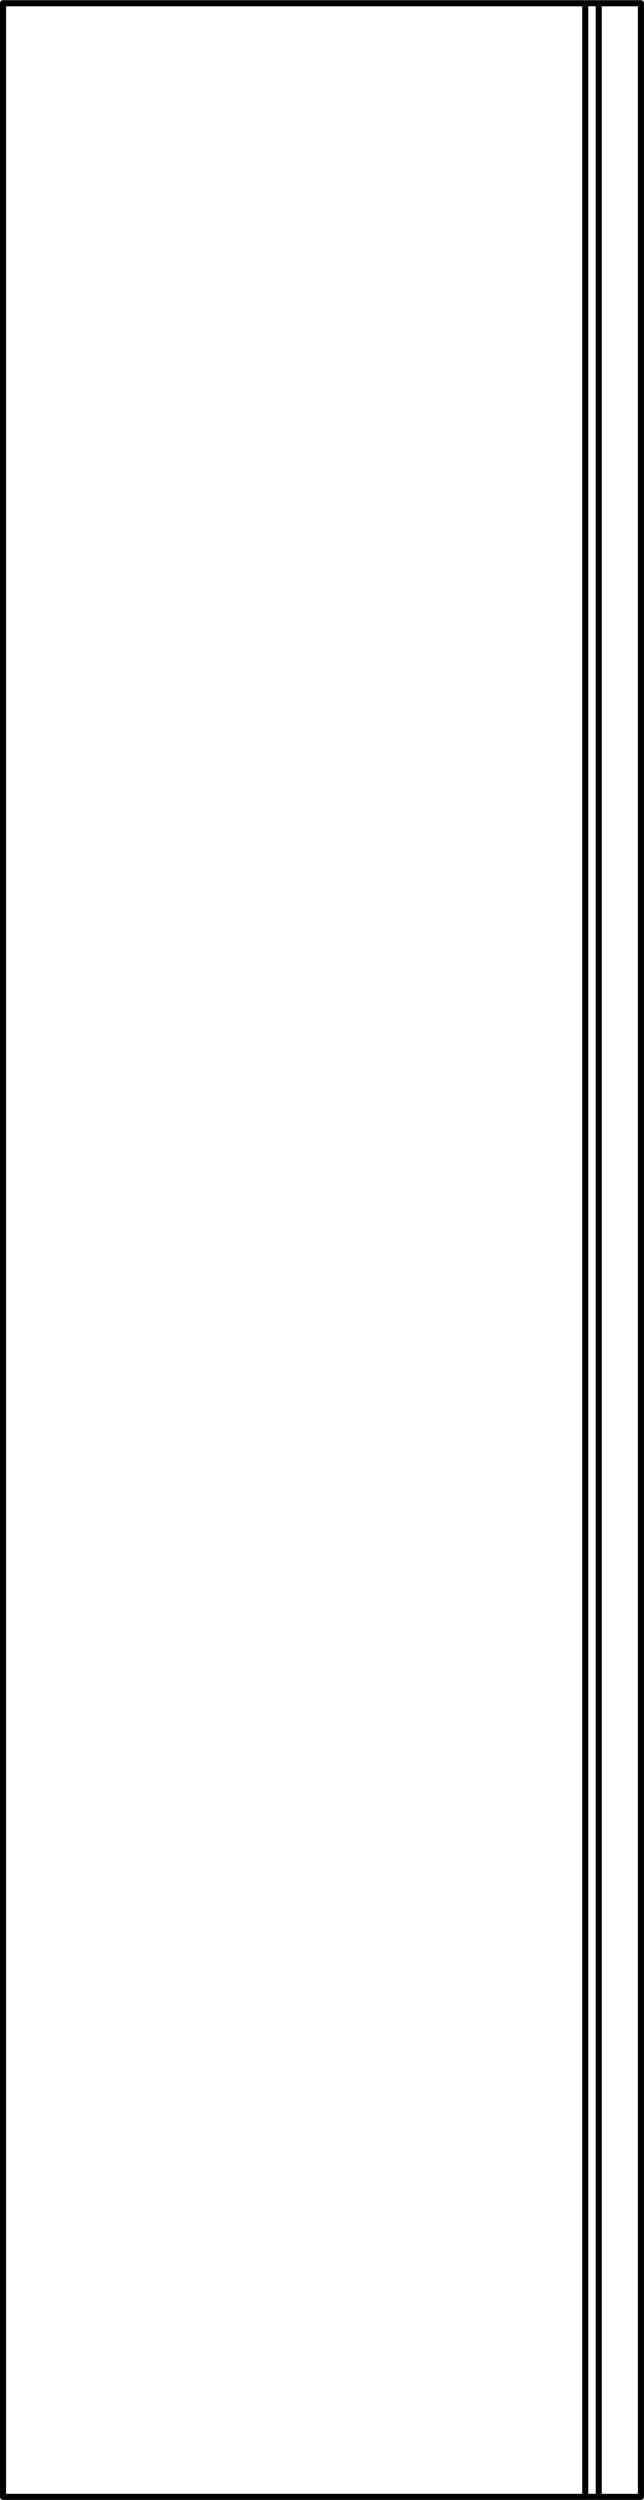 <svg xmlns="http://www.w3.org/2000/svg" width="57.24" height="221.95" viewBox="0 0 57.244 221.948"><g transform="translate(-170.97-317.95)" fill="none" stroke="#000" stroke-linejoin="round" stroke-linecap="round" stroke-width=".54" stroke-miterlimit="10"><path d="m227.94 539.63v-221.4h-56.7v221.4h56.7"/><path d="m222.99 318.23v221.4"/><path d="m224.19 318.23v221.4"/></g></svg>